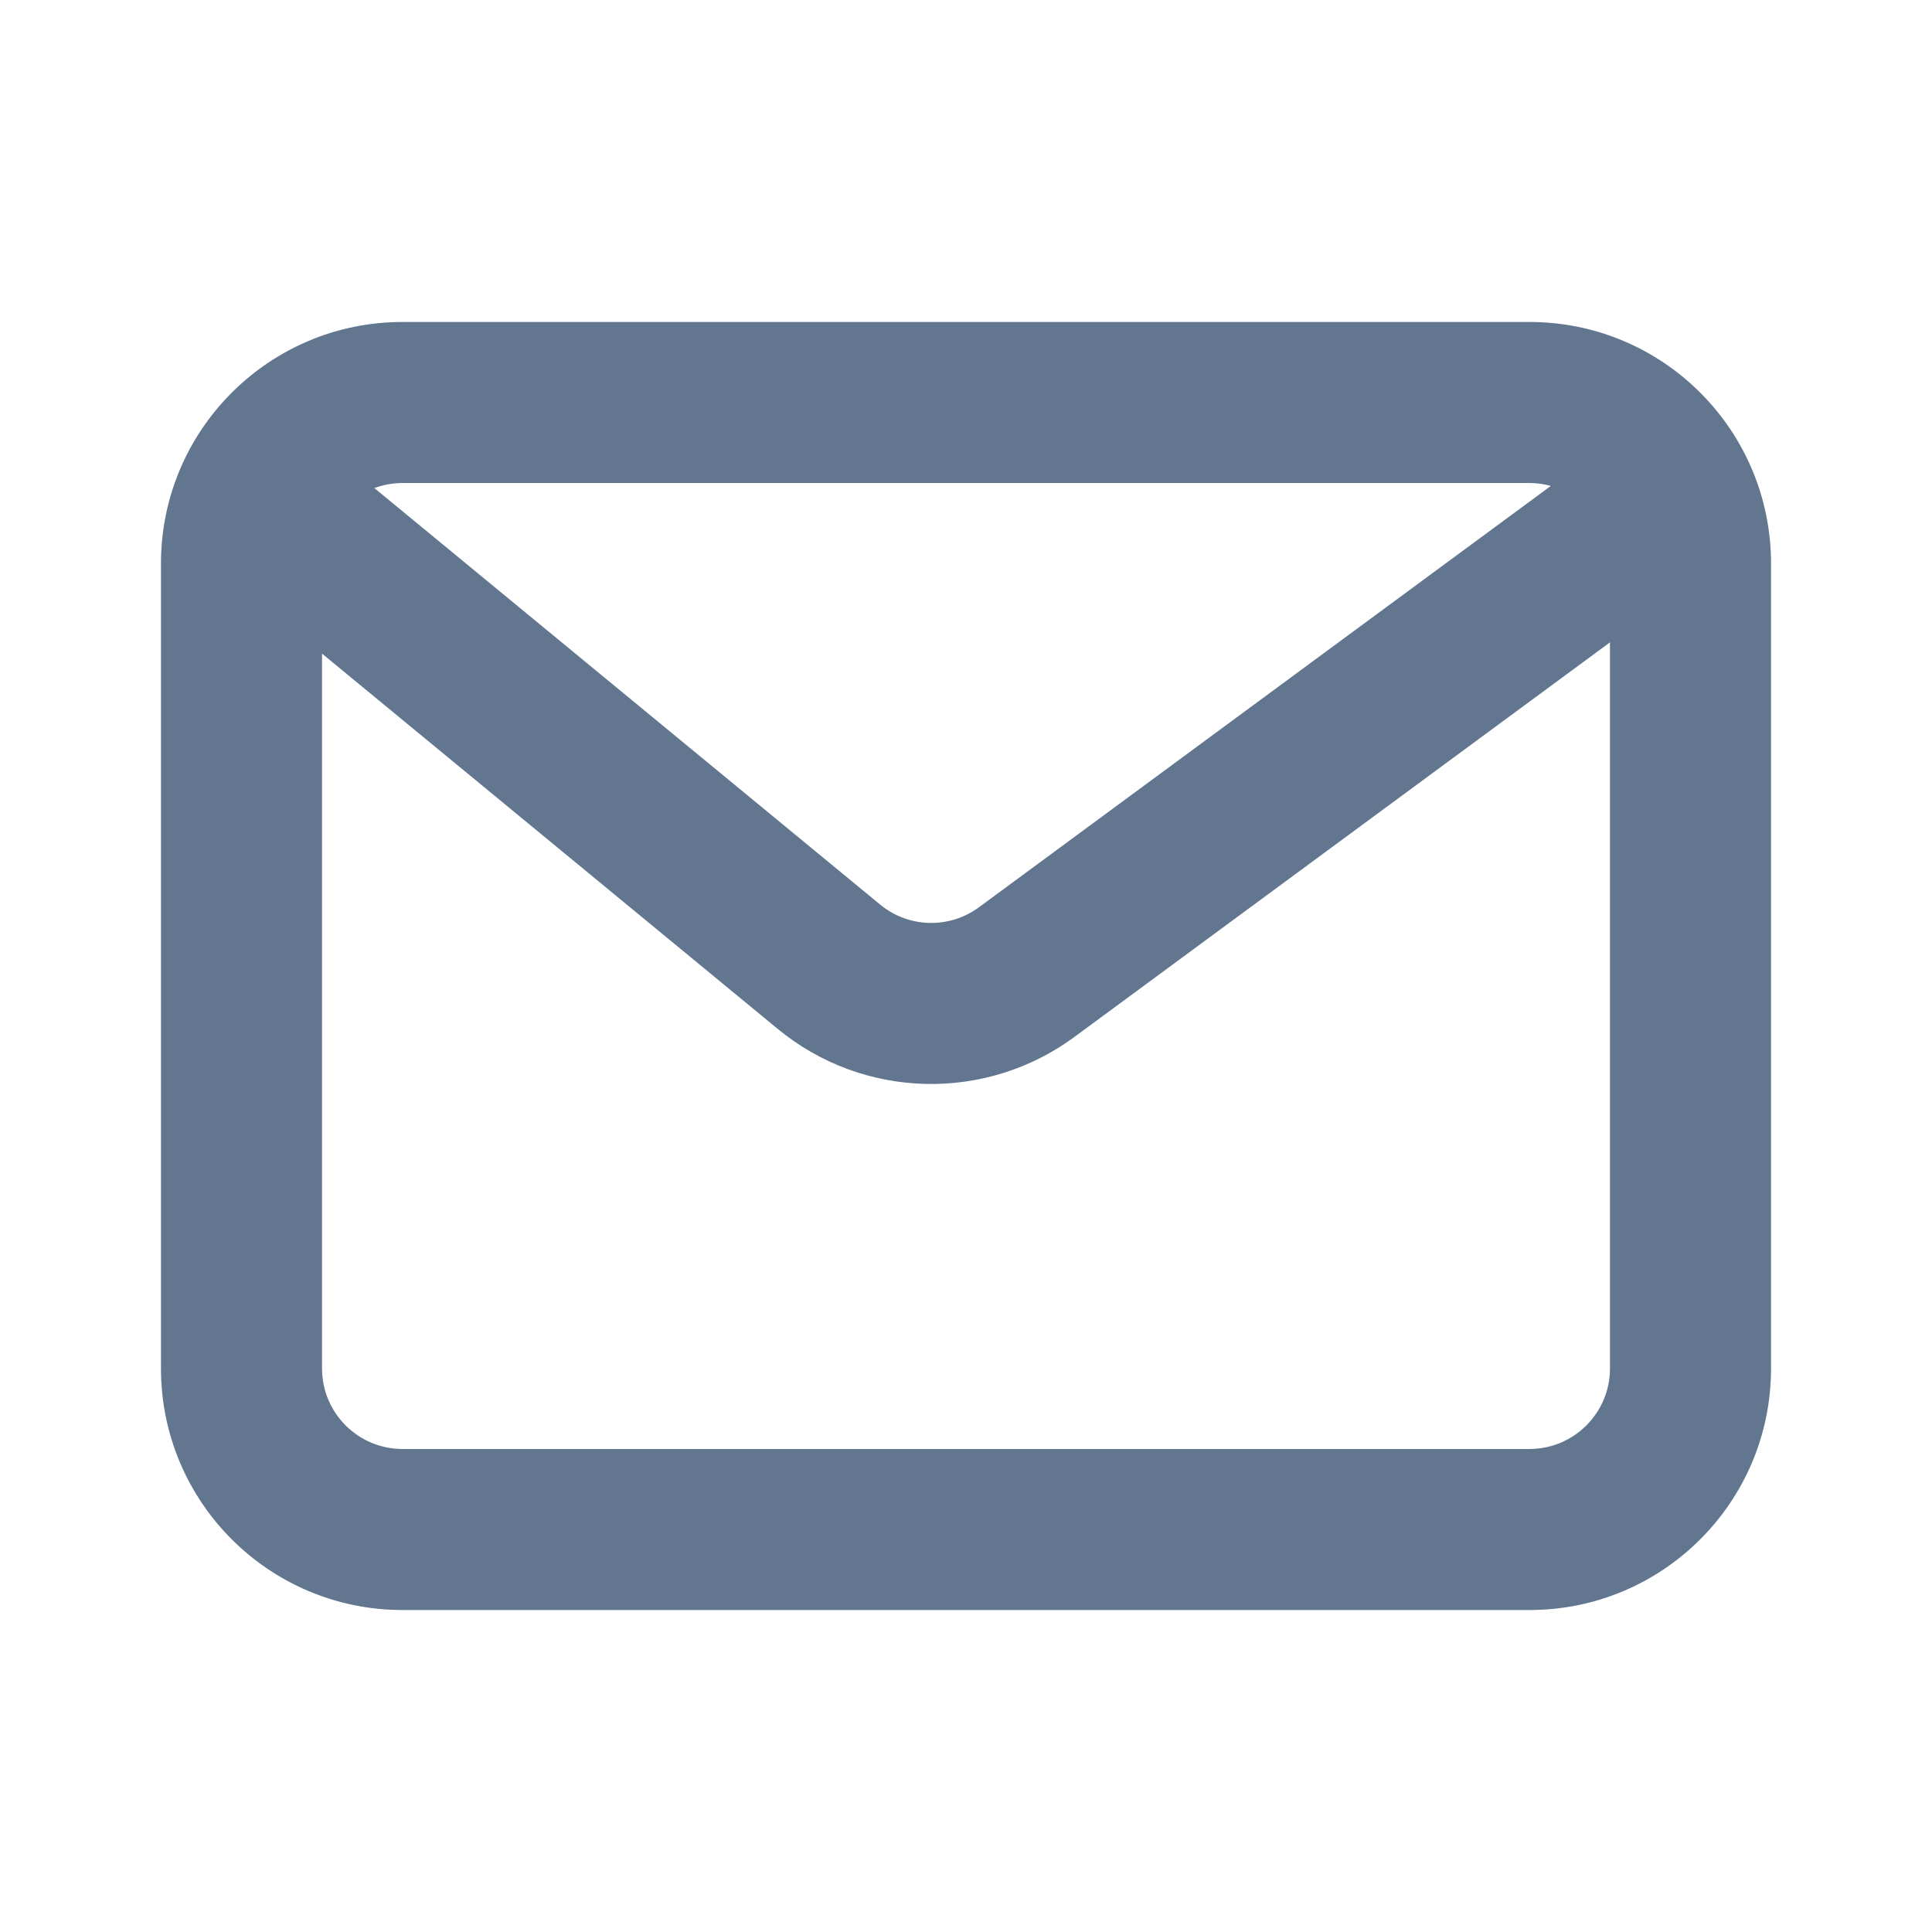 <svg width="24" height="24" viewBox="0 0 24 24" fill="none" xmlns="http://www.w3.org/2000/svg">
<path fill-rule="evenodd" clip-rule="evenodd" d="M5 6H19C19.092 6 19.181 6.012 19.266 6.036L12.162 11.27C11.793 11.542 11.286 11.529 10.933 11.237L4.65 6.063C4.759 6.022 4.877 6 5 6ZM4 8.119V17C4 17.552 4.448 18 5 18H19C19.552 18 20 17.552 20 17V7.979L13.348 12.88C12.241 13.696 10.722 13.655 9.661 12.781L4 8.119ZM2 7C2 5.343 3.343 4 5 4H19C20.657 4 22 5.343 22 7V17C22 18.657 20.657 20 19 20H5C3.343 20 2 18.657 2 17V7Z" fill="#1D6CD6" fill-opacity="0.4"/>
<path fill-rule="evenodd" clip-rule="evenodd" d="M5 6H19C19.092 6 19.181 6.012 19.266 6.036L12.162 11.27C11.793 11.542 11.286 11.529 10.933 11.237L4.65 6.063C4.759 6.022 4.877 6 5 6ZM4 8.119V17C4 17.552 4.448 18 5 18H19C19.552 18 20 17.552 20 17V7.979L13.348 12.88C12.241 13.696 10.722 13.655 9.661 12.781L4 8.119ZM2 7C2 5.343 3.343 4 5 4H19C20.657 4 22 5.343 22 7V17C22 18.657 20.657 20 19 20H5C3.343 20 2 18.657 2 17V7Z" fill="black" fill-opacity="0.4"/>
</svg>
